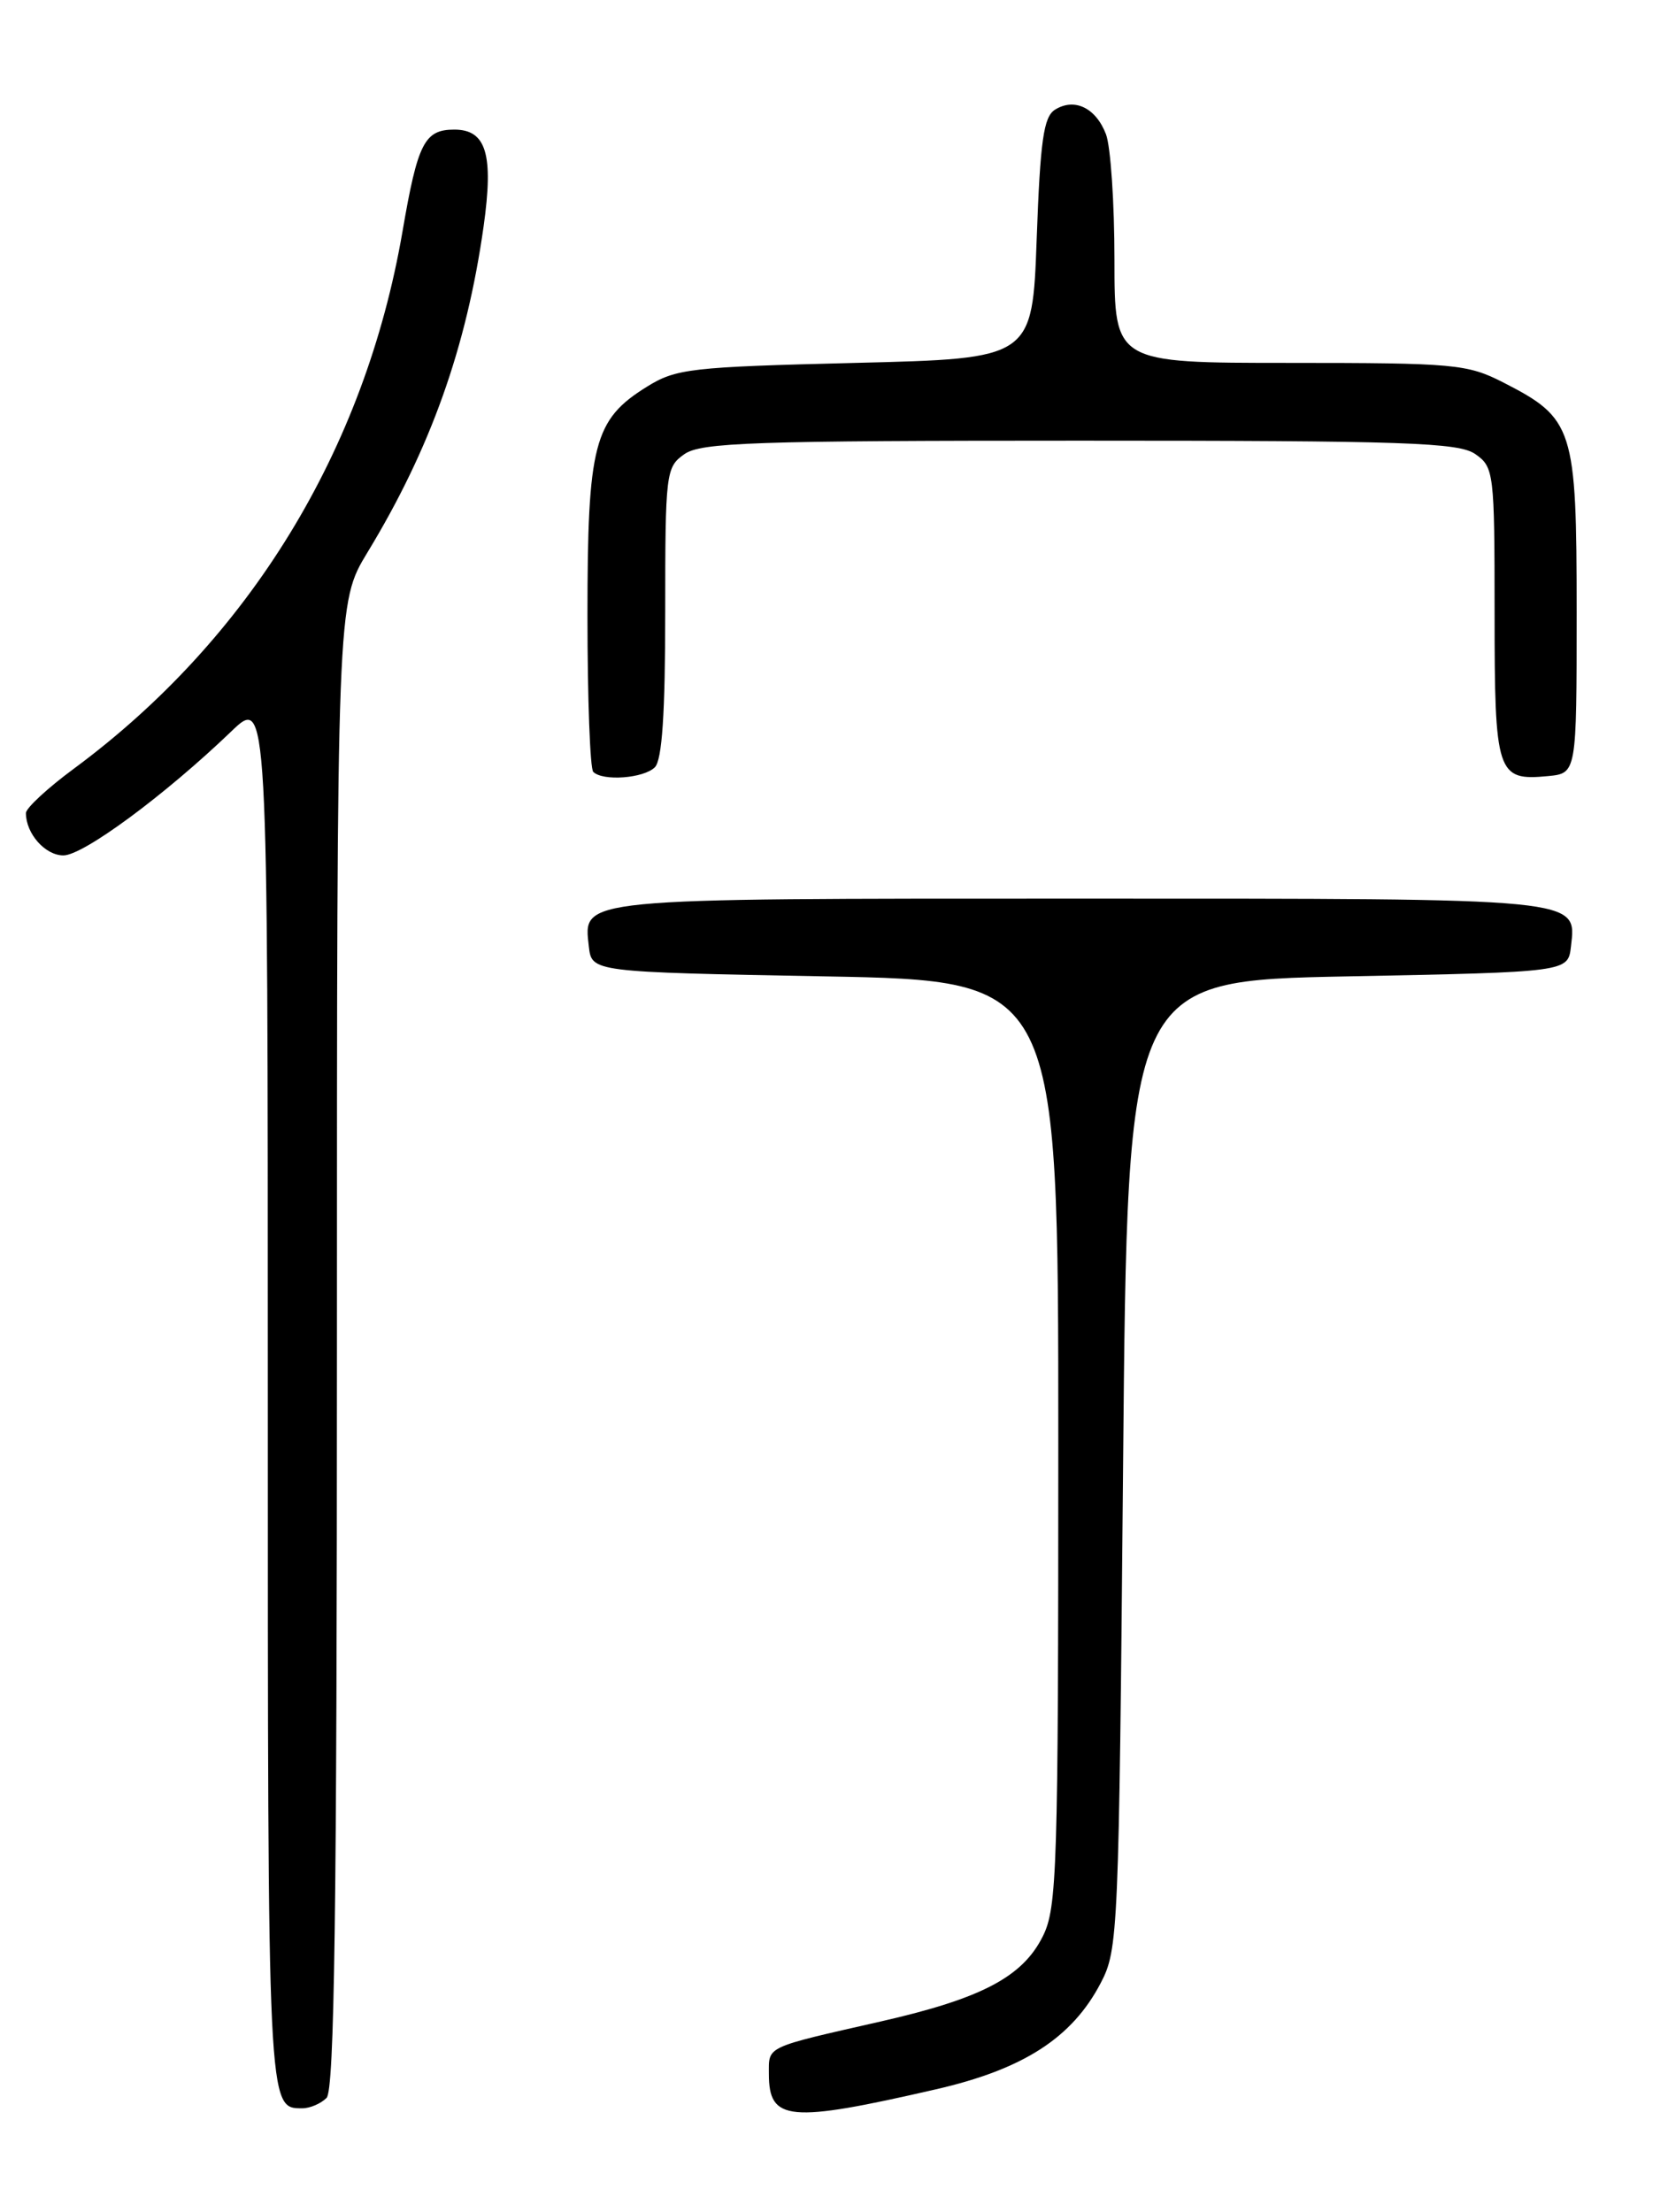 <?xml version="1.0" encoding="UTF-8" standalone="no"?>
<!DOCTYPE svg PUBLIC "-//W3C//DTD SVG 1.1//EN" "http://www.w3.org/Graphics/SVG/1.1/DTD/svg11.dtd" >
<svg xmlns="http://www.w3.org/2000/svg" xmlns:xlink="http://www.w3.org/1999/xlink" version="1.1" viewBox="0 0 194 256">
 <g >
 <path fill="currentColor"
d=" M 108.31 241.81 C 118.45 239.49 124.10 235.85 127.41 229.50 C 129.44 225.62 129.51 223.84 130.00 169.50 C 130.50 113.50 130.50 113.50 156.00 113.00 C 181.50 112.50 181.50 112.50 181.84 109.55 C 182.48 103.90 183.49 104.00 125.00 104.00 C 66.51 104.00 67.52 103.90 68.16 109.55 C 68.50 112.50 68.50 112.50 95.50 113.00 C 122.50 113.50 122.50 113.50 122.50 167.00 C 122.50 216.36 122.36 220.78 120.71 224.09 C 118.37 228.79 113.63 231.29 102.00 233.94 C 88.45 237.02 89.00 236.77 89.00 240.02 C 89.00 245.50 91.29 245.72 108.31 241.81 Z  M 37.80 242.80 C 38.71 241.89 39.00 221.17 39.00 155.68 C 39.00 69.76 39.00 69.76 42.53 63.94 C 49.83 51.93 54.00 40.22 55.98 26.19 C 57.15 17.86 56.29 15.00 52.59 15.00 C 49.13 15.00 48.35 16.54 46.59 26.79 C 42.23 52.12 28.86 73.96 8.54 88.97 C 5.49 91.22 3.00 93.53 3.00 94.10 C 3.00 96.48 5.23 99.00 7.34 99.00 C 9.64 99.00 19.09 92.02 26.75 84.67 C 31.00 80.58 31.00 80.58 31.00 161.09 C 31.00 244.59 30.97 244.00 35.00 244.00 C 35.88 244.00 37.14 243.46 37.80 242.80 Z  M 75.80 88.80 C 76.64 87.96 77.00 82.55 77.00 70.86 C 77.00 54.69 77.08 54.06 79.22 52.56 C 81.15 51.21 87.20 51.00 125.00 51.00 C 162.80 51.00 168.85 51.21 170.78 52.56 C 172.92 54.06 173.00 54.69 173.00 70.93 C 173.00 89.58 173.26 90.39 179.18 89.82 C 182.50 89.50 182.50 89.50 182.50 70.82 C 182.50 49.49 182.16 48.43 173.98 44.25 C 169.84 42.14 168.36 42.00 149.29 42.00 C 129.00 42.00 129.00 42.00 129.00 30.07 C 129.00 23.50 128.56 16.96 128.02 15.54 C 126.85 12.48 124.37 11.28 122.11 12.70 C 120.80 13.53 120.41 16.27 120.00 27.61 C 119.50 41.50 119.50 41.50 99.00 42.00 C 79.91 42.47 78.25 42.66 74.86 44.77 C 68.74 48.57 68.00 51.42 68.00 71.23 C 68.00 80.82 68.30 88.97 68.67 89.33 C 69.77 90.44 74.52 90.08 75.80 88.80 Z "/>
</g>
</svg>